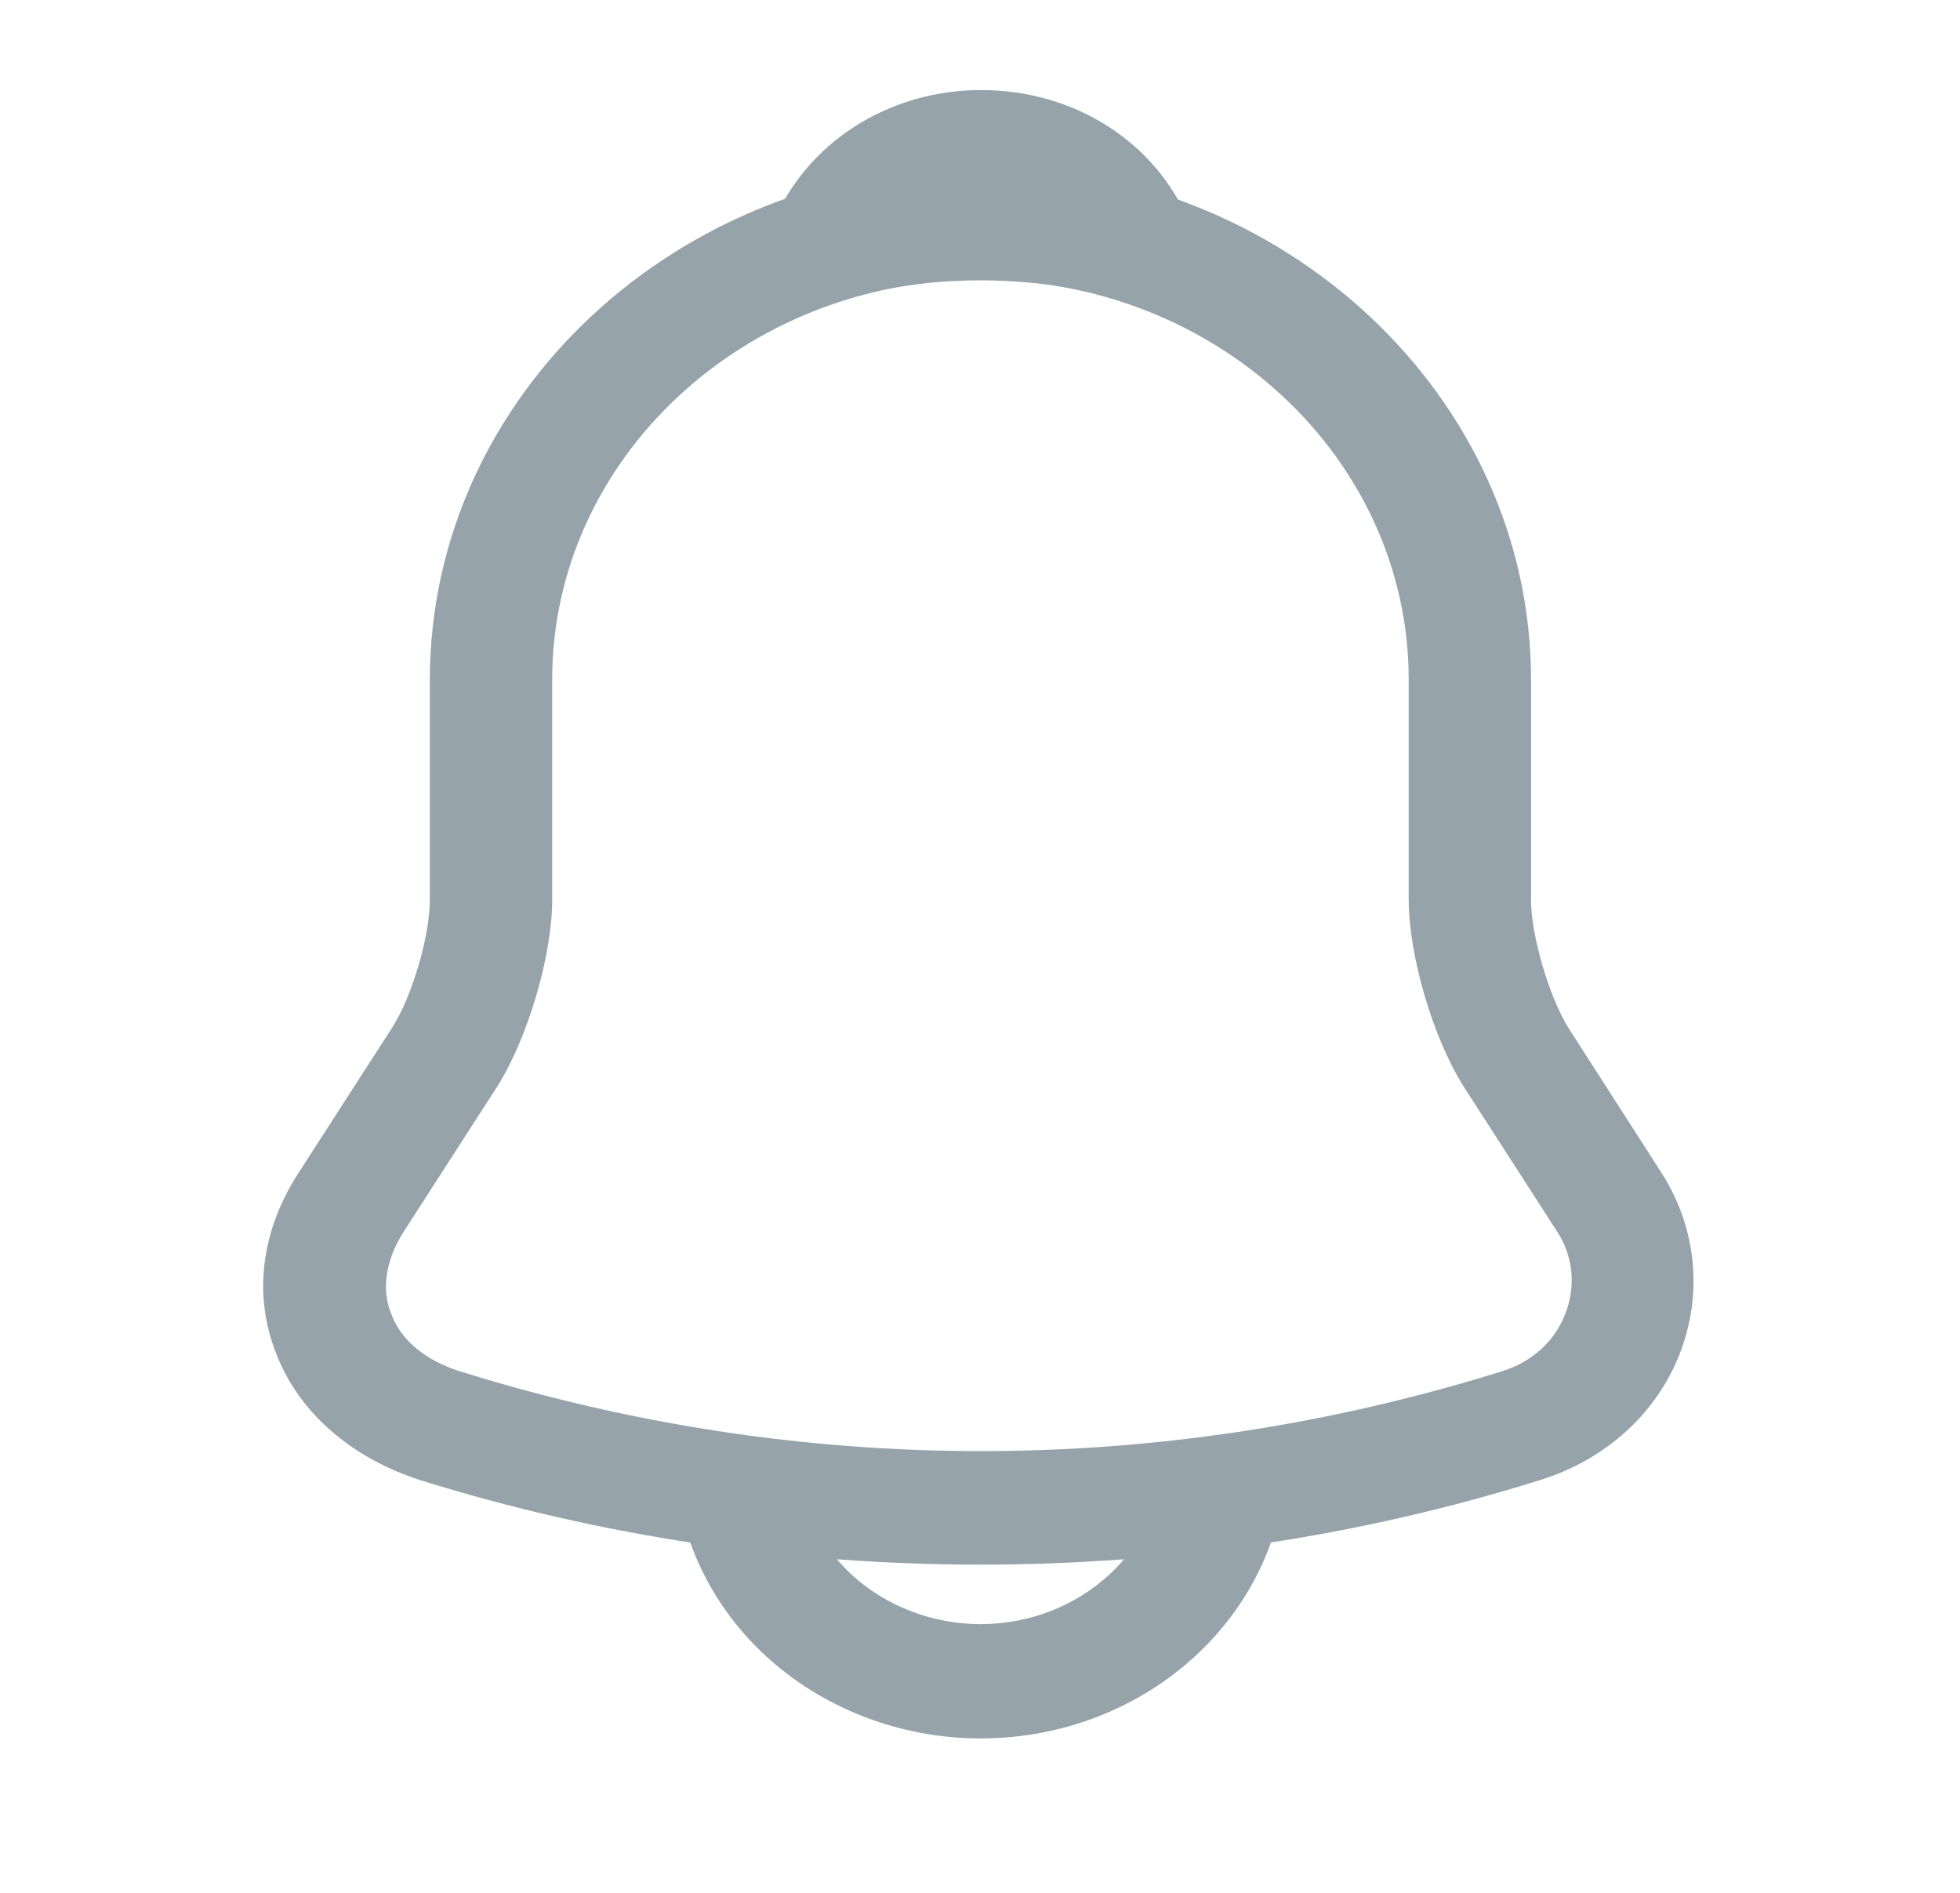 <svg width="29" height="28" viewBox="0 0 29 28" fill="none" xmlns="http://www.w3.org/2000/svg">
<path d="M14.507 23.145C11.695 23.145 8.883 22.728 6.215 21.894C5.201 21.567 4.429 20.902 4.091 20.034C3.741 19.165 3.862 18.207 4.417 17.35L5.805 15.197C6.095 14.746 6.36 13.844 6.36 13.314V10.056C6.36 5.861 10.017 2.445 14.507 2.445C18.996 2.445 22.653 5.861 22.653 10.056V13.314C22.653 13.833 22.919 14.746 23.208 15.208L24.584 17.35C25.103 18.162 25.2 19.143 24.85 20.034C24.5 20.924 23.739 21.601 22.786 21.894C20.131 22.728 17.319 23.145 14.507 23.145ZM14.507 4.136C11.019 4.136 8.17 6.786 8.17 10.056V13.314C8.17 14.137 7.808 15.355 7.362 16.065L5.974 18.218C5.708 18.636 5.636 19.075 5.793 19.447C5.938 19.831 6.3 20.124 6.795 20.282C11.839 21.86 17.186 21.86 22.231 20.282C22.665 20.146 23.003 19.842 23.16 19.436C23.317 19.03 23.281 18.59 23.039 18.218L21.651 16.065C21.193 15.332 20.843 14.126 20.843 13.303V10.056C20.843 6.786 18.007 4.136 14.507 4.136Z" fill="#97A3AB"/>
<path d="M16.752 4.444C16.667 4.444 16.582 4.433 16.498 4.41C16.148 4.32 15.81 4.252 15.484 4.207C14.458 4.083 13.469 4.151 12.539 4.41C12.201 4.511 11.839 4.41 11.61 4.173C11.381 3.936 11.308 3.598 11.441 3.294C11.936 2.11 13.143 1.332 14.519 1.332C15.895 1.332 17.102 2.099 17.596 3.294C17.717 3.598 17.657 3.936 17.427 4.173C17.246 4.354 16.993 4.444 16.752 4.444Z" fill="#97A3AB"/>
<path d="M14.507 25.716C13.312 25.716 12.153 25.265 11.309 24.476C10.464 23.687 9.981 22.605 9.981 21.488H11.791C11.791 22.154 12.081 22.807 12.588 23.281C13.095 23.755 13.795 24.025 14.507 24.025C16.003 24.025 17.222 22.886 17.222 21.488H19.033C19.033 23.822 17.005 25.716 14.507 25.716Z" fill="#97A3AB"/>
</svg>
